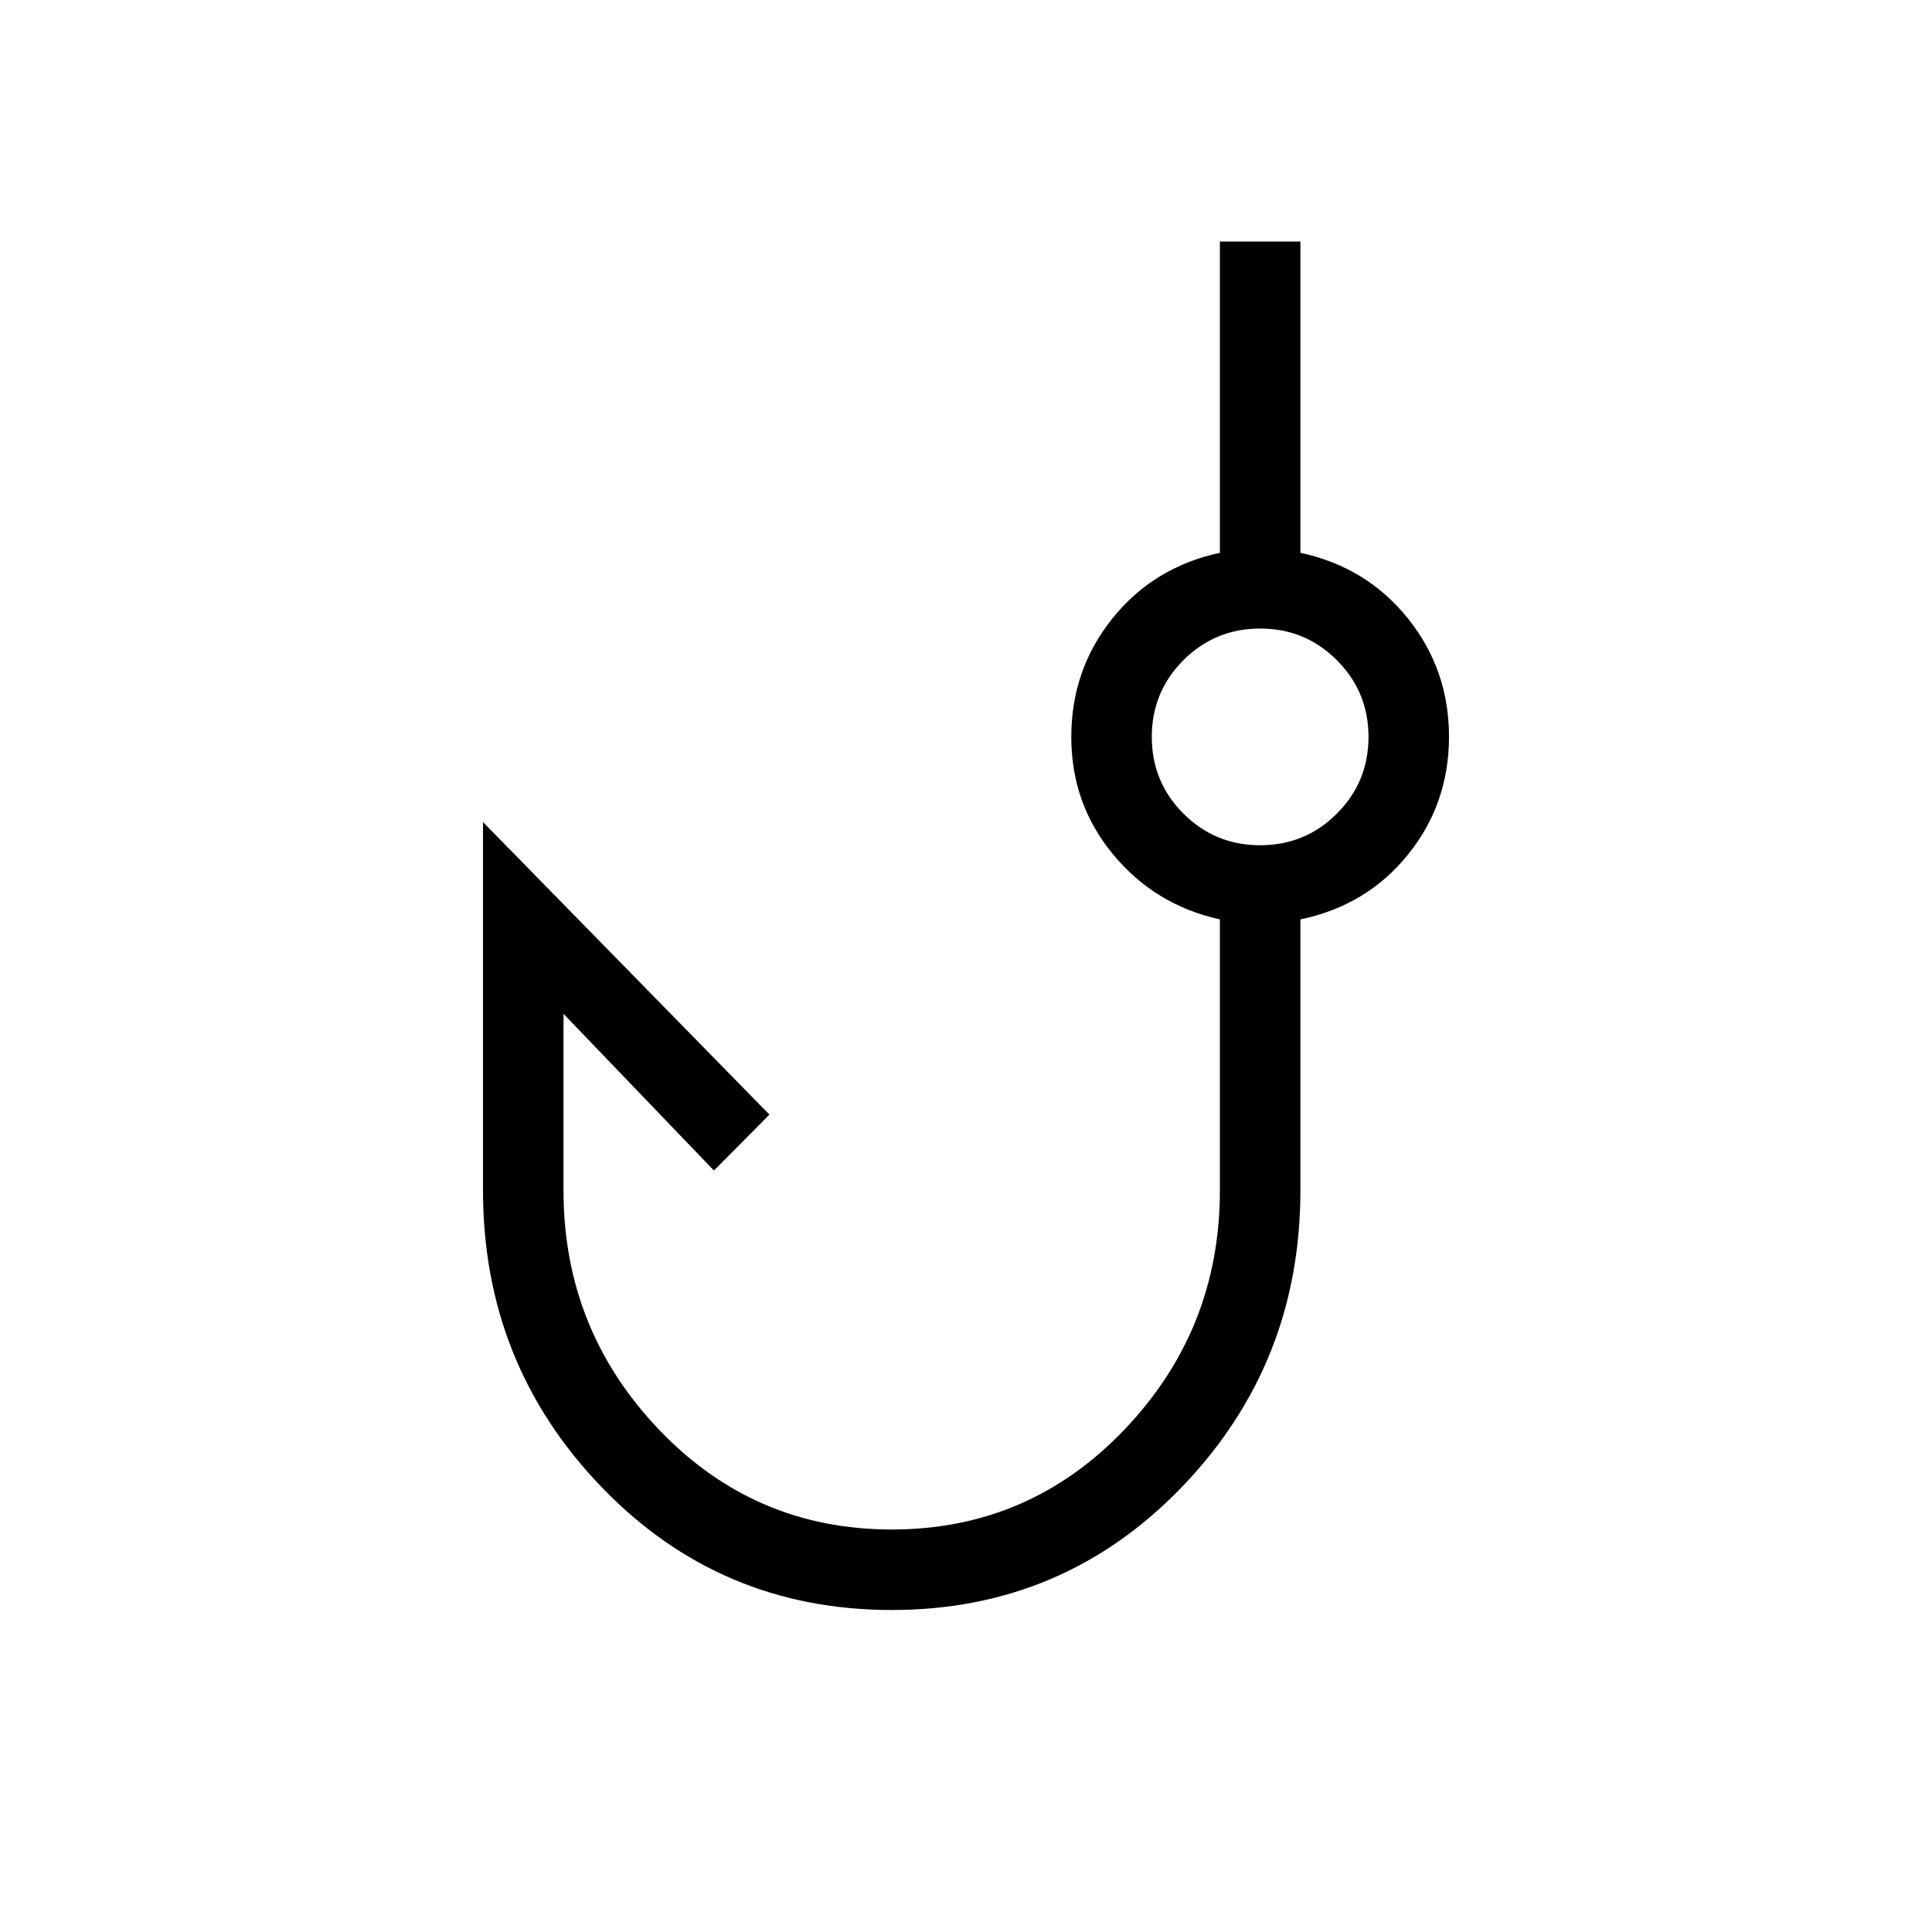 <svg xmlns="http://www.w3.org/2000/svg" width="1em" height="1em" viewBox="0 0 24 24"><path fill="currentColor" d="M11.077 20q-2.135 0-3.606-1.529T6 14.788v-4.576l3.558 3.634l-.689.695L7 12.594v2.195q0 1.727 1.185 2.969Q9.369 19 11.077 19t2.892-1.242q1.185-1.242 1.185-2.97v-3.367q-.804-.177-1.325-.805q-.521-.627-.521-1.462t.511-1.472t1.335-.815V3h1v3.867q.823.177 1.335.815T18 9.154t-.512 1.465t-1.334.802v3.368q0 2.153-1.471 3.682T11.077 20m4.577-9.5q.56 0 .953-.393T17 9.154t-.393-.953t-.953-.393t-.953.393t-.393.953t.393.953t.953.393m0-1.346"/></svg>